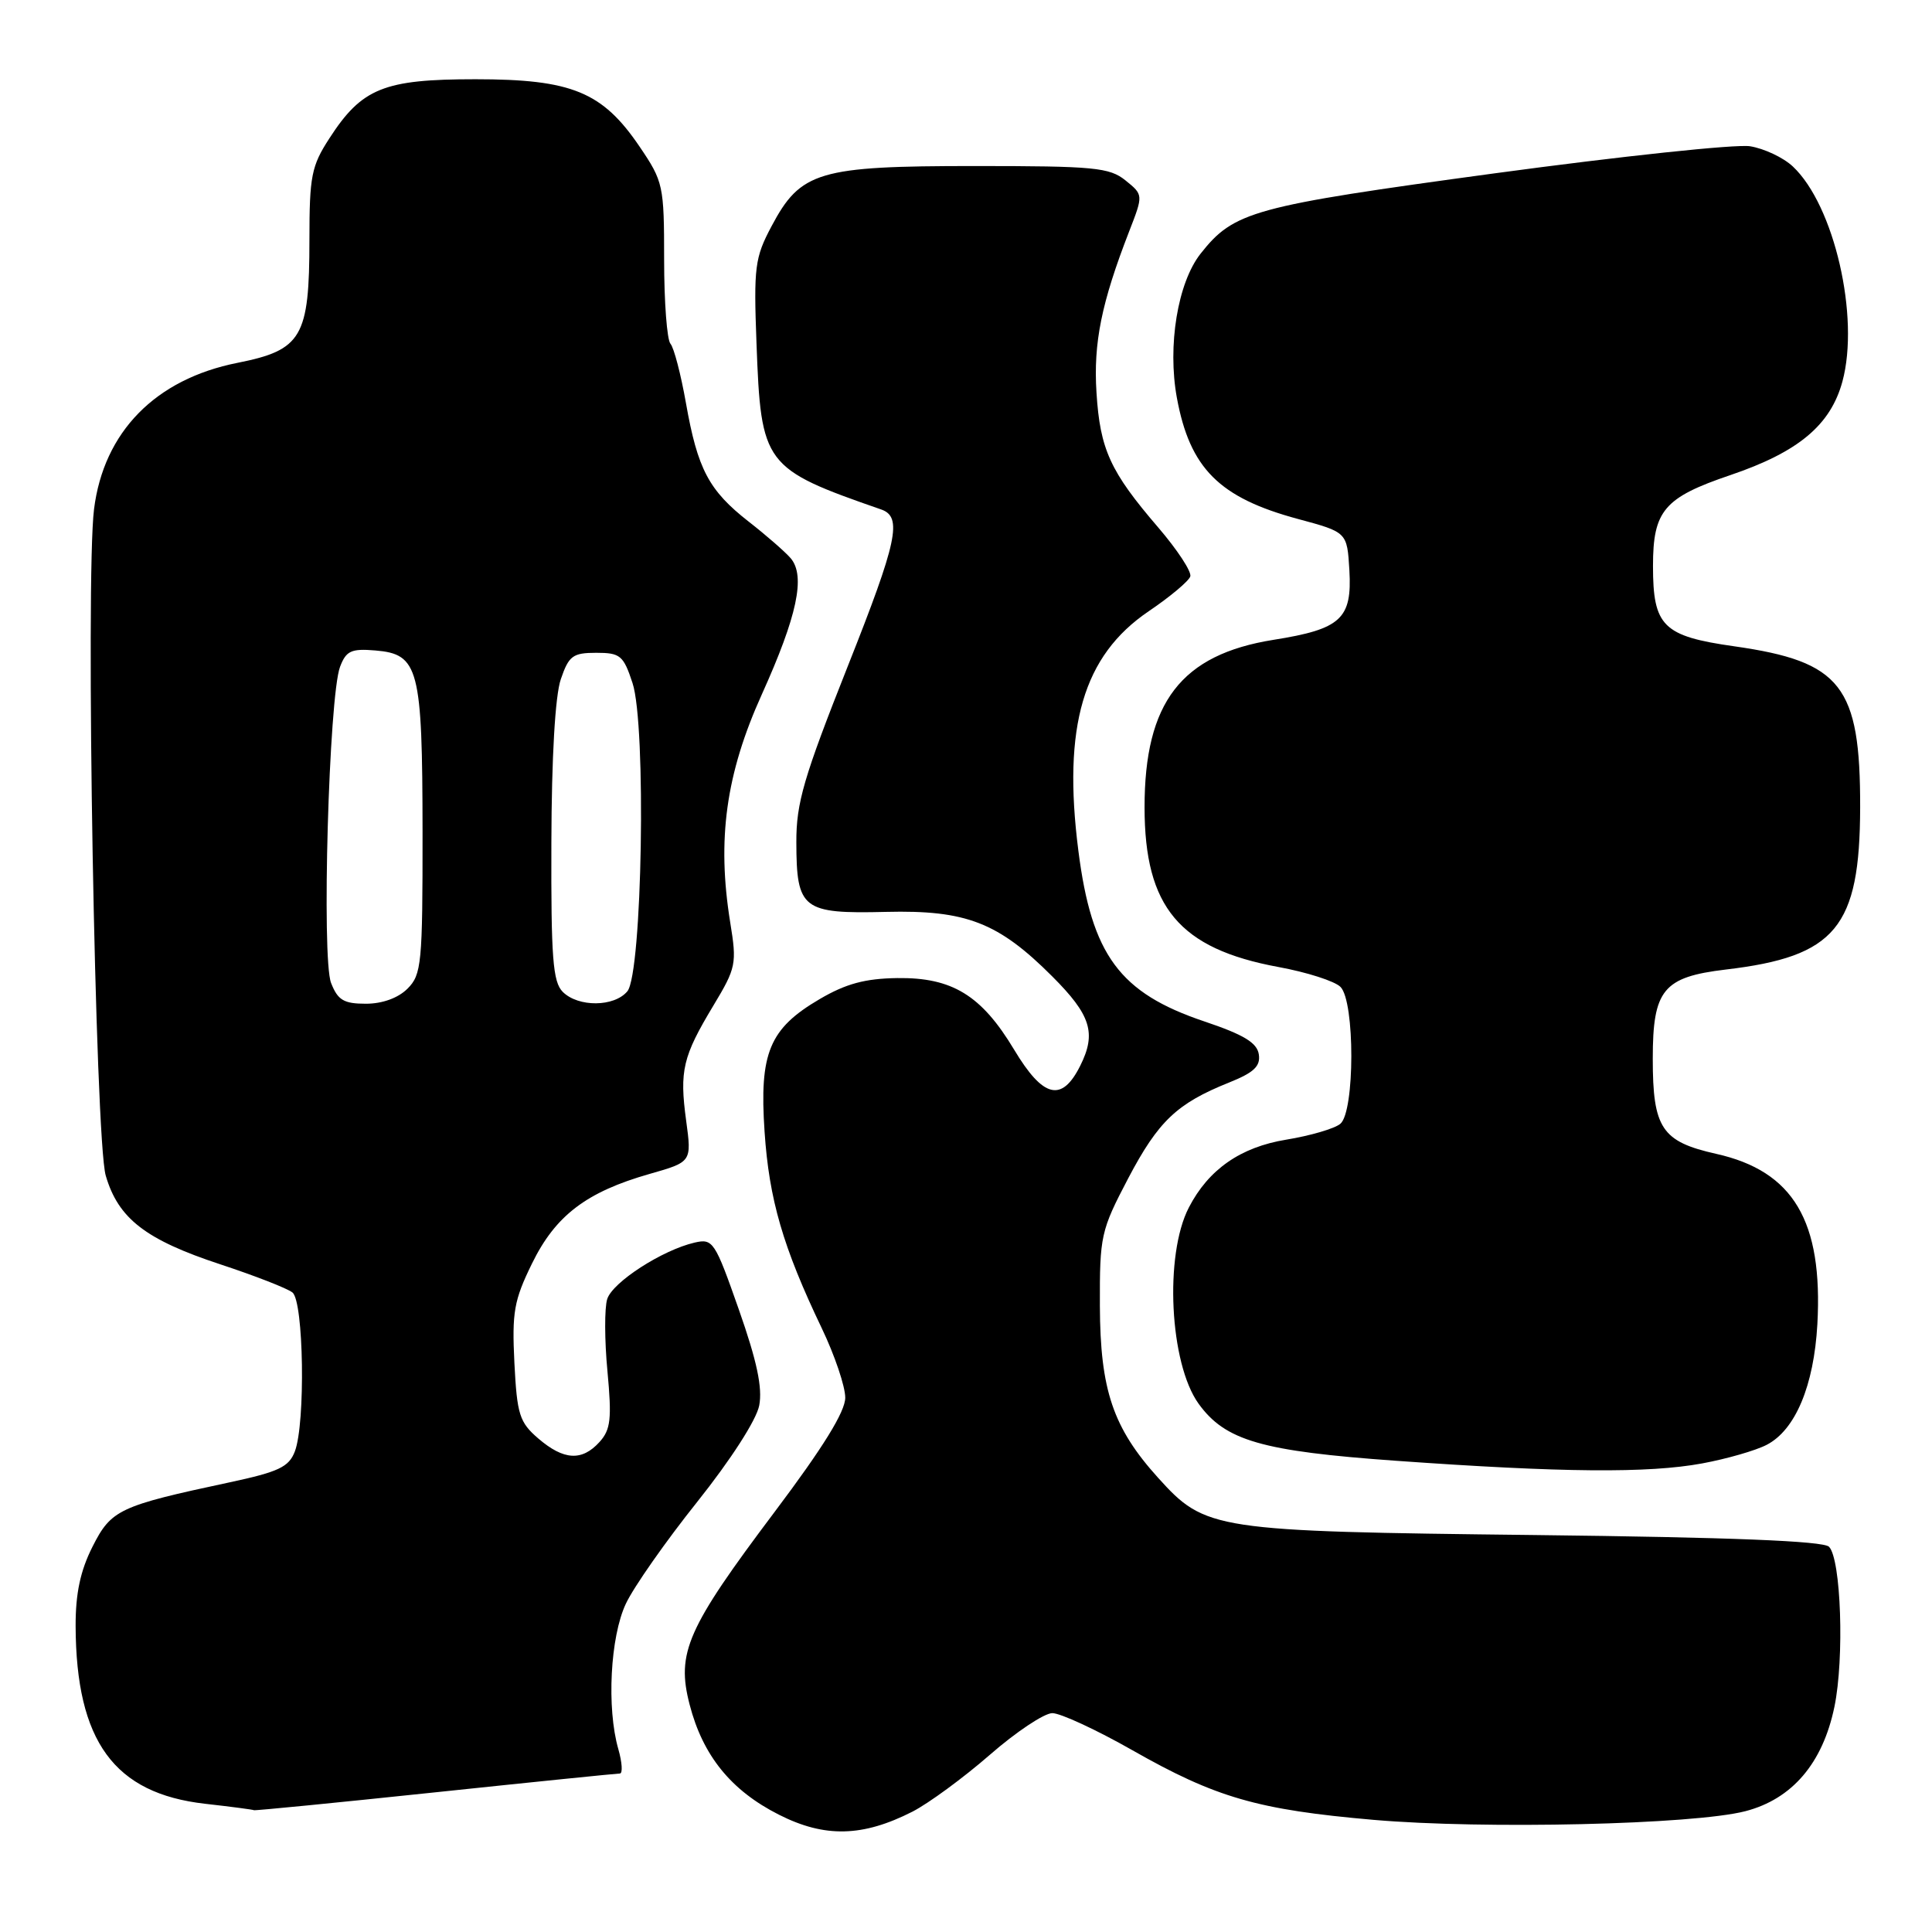 <?xml version="1.0" encoding="UTF-8" standalone="no"?>
<!DOCTYPE svg PUBLIC "-//W3C//DTD SVG 1.1//EN" "http://www.w3.org/Graphics/SVG/1.1/DTD/svg11.dtd" >
<svg xmlns="http://www.w3.org/2000/svg" xmlns:xlink="http://www.w3.org/1999/xlink" version="1.1" viewBox="0 0 256 256">
 <g >
 <path fill="currentColor"
d=" M 120.91 240.05 C 123.05 238.95 127.66 235.57 131.15 232.53 C 134.63 229.49 138.37 227.00 139.44 227.00 C 140.52 227.00 145.29 229.21 150.04 231.91 C 161.10 238.20 166.62 239.80 182.00 241.14 C 196.64 242.41 224.42 241.77 231.28 239.99 C 237.47 238.38 241.52 233.64 243.07 226.16 C 244.40 219.75 243.95 206.55 242.35 204.95 C 241.59 204.19 229.31 203.70 203.37 203.40 C 160.74 202.91 159.73 202.76 153.45 195.81 C 147.48 189.20 145.78 184.18 145.74 173.03 C 145.71 163.74 145.86 163.07 149.49 156.14 C 153.49 148.54 155.95 146.21 162.86 143.44 C 166.15 142.12 167.04 141.28 166.80 139.71 C 166.57 138.17 164.81 137.10 159.57 135.34 C 148.35 131.57 144.65 126.55 142.89 112.73 C 140.78 96.24 143.53 86.88 152.20 81.00 C 155.04 79.08 157.52 77.00 157.72 76.38 C 157.92 75.76 156.00 72.84 153.46 69.88 C 147.11 62.49 145.76 59.55 145.29 52.01 C 144.87 45.43 145.95 40.11 149.62 30.66 C 151.50 25.82 151.50 25.82 149.14 23.91 C 147.01 22.19 145.01 22.00 129.14 22.00 C 108.45 22.00 106.09 22.70 102.22 30.00 C 100.02 34.14 99.86 35.39 100.24 45.50 C 100.84 61.62 101.18 62.09 116.77 67.51 C 119.60 68.50 118.91 71.71 112.35 88.24 C 106.49 103.02 105.50 106.38 105.52 111.62 C 105.54 120.49 106.33 121.10 117.39 120.83 C 128.01 120.57 132.28 122.22 139.43 129.38 C 144.55 134.50 145.30 136.89 143.14 141.21 C 140.70 146.10 138.23 145.51 134.38 139.09 C 130.05 131.88 126.17 129.50 118.89 129.60 C 114.63 129.66 112.08 130.35 108.62 132.38 C 101.94 136.29 100.60 139.51 101.31 149.96 C 101.91 158.94 103.75 165.26 108.89 176.00 C 110.60 179.57 112.00 183.71 112.00 185.20 C 112.00 187.05 109.07 191.79 102.66 200.31 C 91.01 215.80 89.60 219.01 91.38 225.87 C 93.13 232.64 96.88 237.26 103.22 240.46 C 109.28 243.53 114.31 243.41 120.91 240.05 Z  M 57.60 237.50 C 70.69 236.12 81.73 235.00 82.13 235.00 C 82.53 235.00 82.44 233.54 81.93 231.76 C 80.37 226.33 80.86 216.88 82.93 212.50 C 83.96 210.30 88.22 204.22 92.39 199.00 C 96.83 193.43 100.23 188.15 100.60 186.24 C 101.05 183.88 100.30 180.35 97.90 173.52 C 94.73 164.49 94.47 164.09 92.04 164.65 C 87.76 165.64 81.17 169.89 80.46 172.13 C 80.09 173.29 80.10 177.60 80.49 181.69 C 81.08 188.02 80.92 189.43 79.44 191.07 C 77.11 193.64 74.70 193.50 71.33 190.61 C 68.83 188.46 68.51 187.45 68.16 180.59 C 67.83 173.88 68.10 172.31 70.49 167.43 C 73.60 161.06 77.70 157.94 86.08 155.55 C 91.66 153.96 91.66 153.96 90.92 148.50 C 90.02 141.87 90.46 140.00 94.53 133.24 C 97.54 128.24 97.65 127.70 96.76 122.24 C 94.98 111.23 96.18 102.55 100.95 92.00 C 105.63 81.63 106.76 76.34 104.78 73.98 C 104.07 73.15 101.57 70.96 99.22 69.13 C 93.92 64.99 92.44 62.18 90.89 53.40 C 90.22 49.61 89.30 46.07 88.84 45.55 C 88.38 45.03 88.00 40.02 88.00 34.41 C 88.00 24.57 87.89 24.06 84.75 19.43 C 79.83 12.17 75.76 10.50 63.00 10.50 C 50.86 10.50 47.95 11.67 43.64 18.34 C 41.27 21.99 41.00 23.34 41.00 31.75 C 41.00 44.69 40.01 46.38 31.46 48.08 C 20.59 50.24 13.74 57.23 12.46 67.47 C 11.31 76.69 12.61 150.96 14.01 155.77 C 15.67 161.47 19.29 164.27 29.22 167.54 C 33.77 169.04 38.06 170.71 38.75 171.26 C 40.25 172.44 40.49 188.58 39.07 192.32 C 38.28 194.39 36.93 195.03 30.32 196.44 C 15.77 199.55 14.73 200.04 12.25 204.96 C 10.64 208.15 10.01 211.15 10.02 215.46 C 10.08 230.73 15.12 237.64 27.18 239.01 C 30.66 239.40 33.57 239.79 33.65 239.86 C 33.73 239.94 44.51 238.88 57.60 237.50 Z  M 225.55 193.91 C 228.80 193.31 232.65 192.20 234.09 191.45 C 237.89 189.49 240.35 183.63 240.81 175.47 C 241.56 161.80 237.64 155.18 227.40 152.89 C 220.18 151.27 219.00 149.50 219.00 140.28 C 219.00 131.14 220.38 129.46 228.67 128.47 C 243.25 126.75 246.44 122.89 246.48 107.00 C 246.51 90.88 244.00 87.66 229.81 85.64 C 220.35 84.30 219.03 82.99 219.03 75.00 C 219.03 67.66 220.50 65.93 229.29 62.95 C 238.30 59.89 242.56 56.33 244.13 50.55 C 246.45 41.98 243.04 27.20 237.56 22.06 C 236.31 20.88 233.76 19.68 231.89 19.38 C 230.03 19.08 214.79 20.70 198.03 22.97 C 165.94 27.33 163.51 28.00 159.07 33.63 C 156.05 37.48 154.68 45.81 155.94 52.70 C 157.66 62.06 161.56 65.96 172.00 68.77 C 178.50 70.52 178.50 70.52 178.80 75.56 C 179.17 82.00 177.69 83.36 168.75 84.78 C 156.52 86.73 151.65 93.06 151.66 107.00 C 151.67 120.21 156.29 125.71 169.38 128.13 C 173.16 128.82 176.87 130.01 177.62 130.77 C 179.55 132.69 179.53 147.31 177.60 148.91 C 176.84 149.55 173.61 150.49 170.44 151.01 C 164.38 152.00 160.14 154.95 157.53 160.00 C 154.26 166.31 154.98 180.67 158.82 186.00 C 162.36 190.90 167.18 192.29 184.98 193.56 C 206.98 195.13 218.40 195.23 225.55 193.91 Z  M 43.87 130.25 C 42.59 127.00 43.58 92.24 45.06 88.35 C 45.86 86.24 46.54 85.92 49.73 86.19 C 55.49 86.67 55.97 88.52 55.99 110.25 C 56.00 127.68 55.86 129.14 54.00 131.00 C 52.76 132.24 50.67 133.00 48.48 133.00 C 45.56 133.00 44.76 132.53 43.87 130.25 Z  M 74.57 131.43 C 73.25 130.11 73.01 126.92 73.06 111.68 C 73.09 100.36 73.56 92.18 74.31 90.00 C 75.37 86.90 75.89 86.50 79.00 86.50 C 82.19 86.50 82.61 86.85 83.81 90.50 C 85.66 96.08 85.10 128.97 83.13 131.35 C 81.39 133.44 76.63 133.48 74.57 131.43 Z "/>
</g>
</svg>